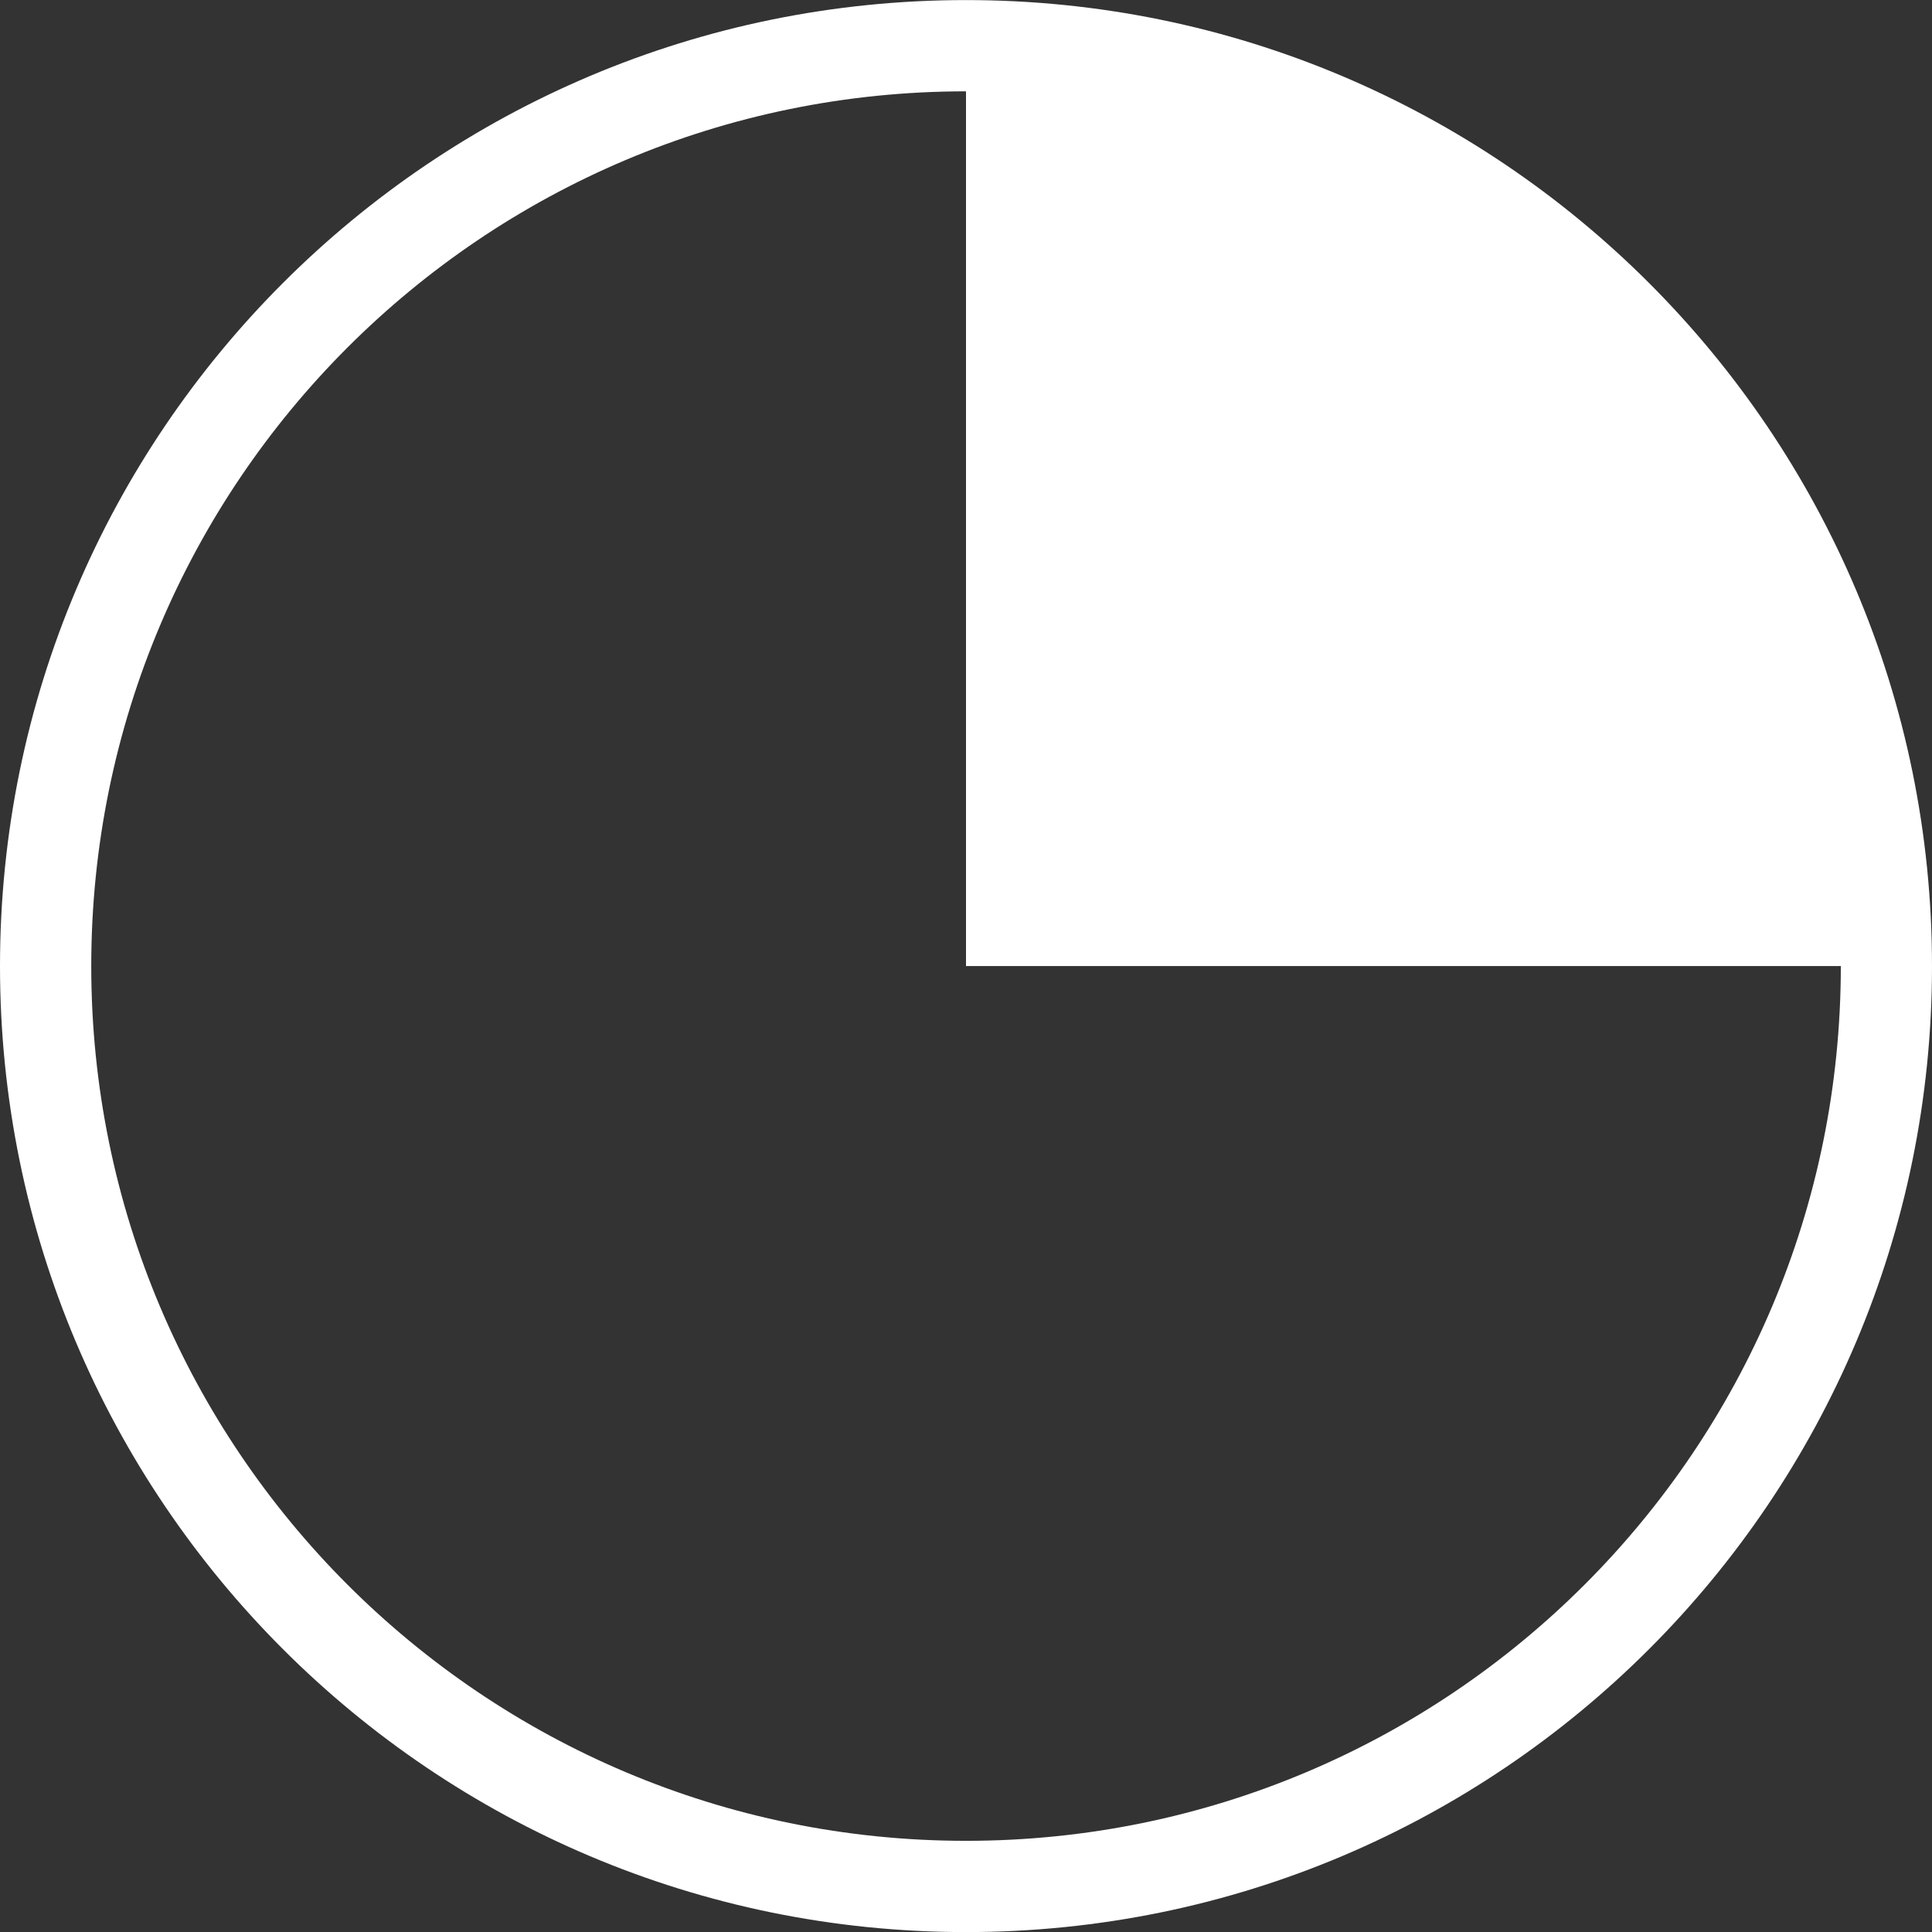 <?xml version="1.0" encoding="utf-8"?>
<!-- Generator: Adobe Illustrator 16.0.0, SVG Export Plug-In . SVG Version: 6.00 Build 0)  -->
<!DOCTYPE svg PUBLIC "-//W3C//DTD SVG 1.1//EN" "http://www.w3.org/Graphics/SVG/1.1/DTD/svg11.dtd">
<svg version="1.1" id="图层_1" xmlns="http://www.w3.org/2000/svg" xmlns:xlink="http://www.w3.org/1999/xlink" x="0px" y="0px"
	 width="25.512px" height="25.513px" viewBox="0 0 25.512 25.513" enable-background="new 0 0 25.512 25.513" xml:space="preserve">
<rect x="0" y="0" width="25.512" height="25.513" fill="#333333" stroke="none"/>
<path fill="#FFFFFF" d="M12.756,0.001C5.711,0.001,0,5.712,0,12.757s5.711,12.756,12.756,12.756s12.756-5.711,12.756-12.756
	S19.801,0.001,12.756,0.001z M12.756,24.308c-6.379,0-11.551-5.171-11.551-11.551S6.377,1.206,12.756,1.206v11.551h11.552
	C24.308,19.137,19.137,24.308,12.756,24.308z"/>
</svg>
